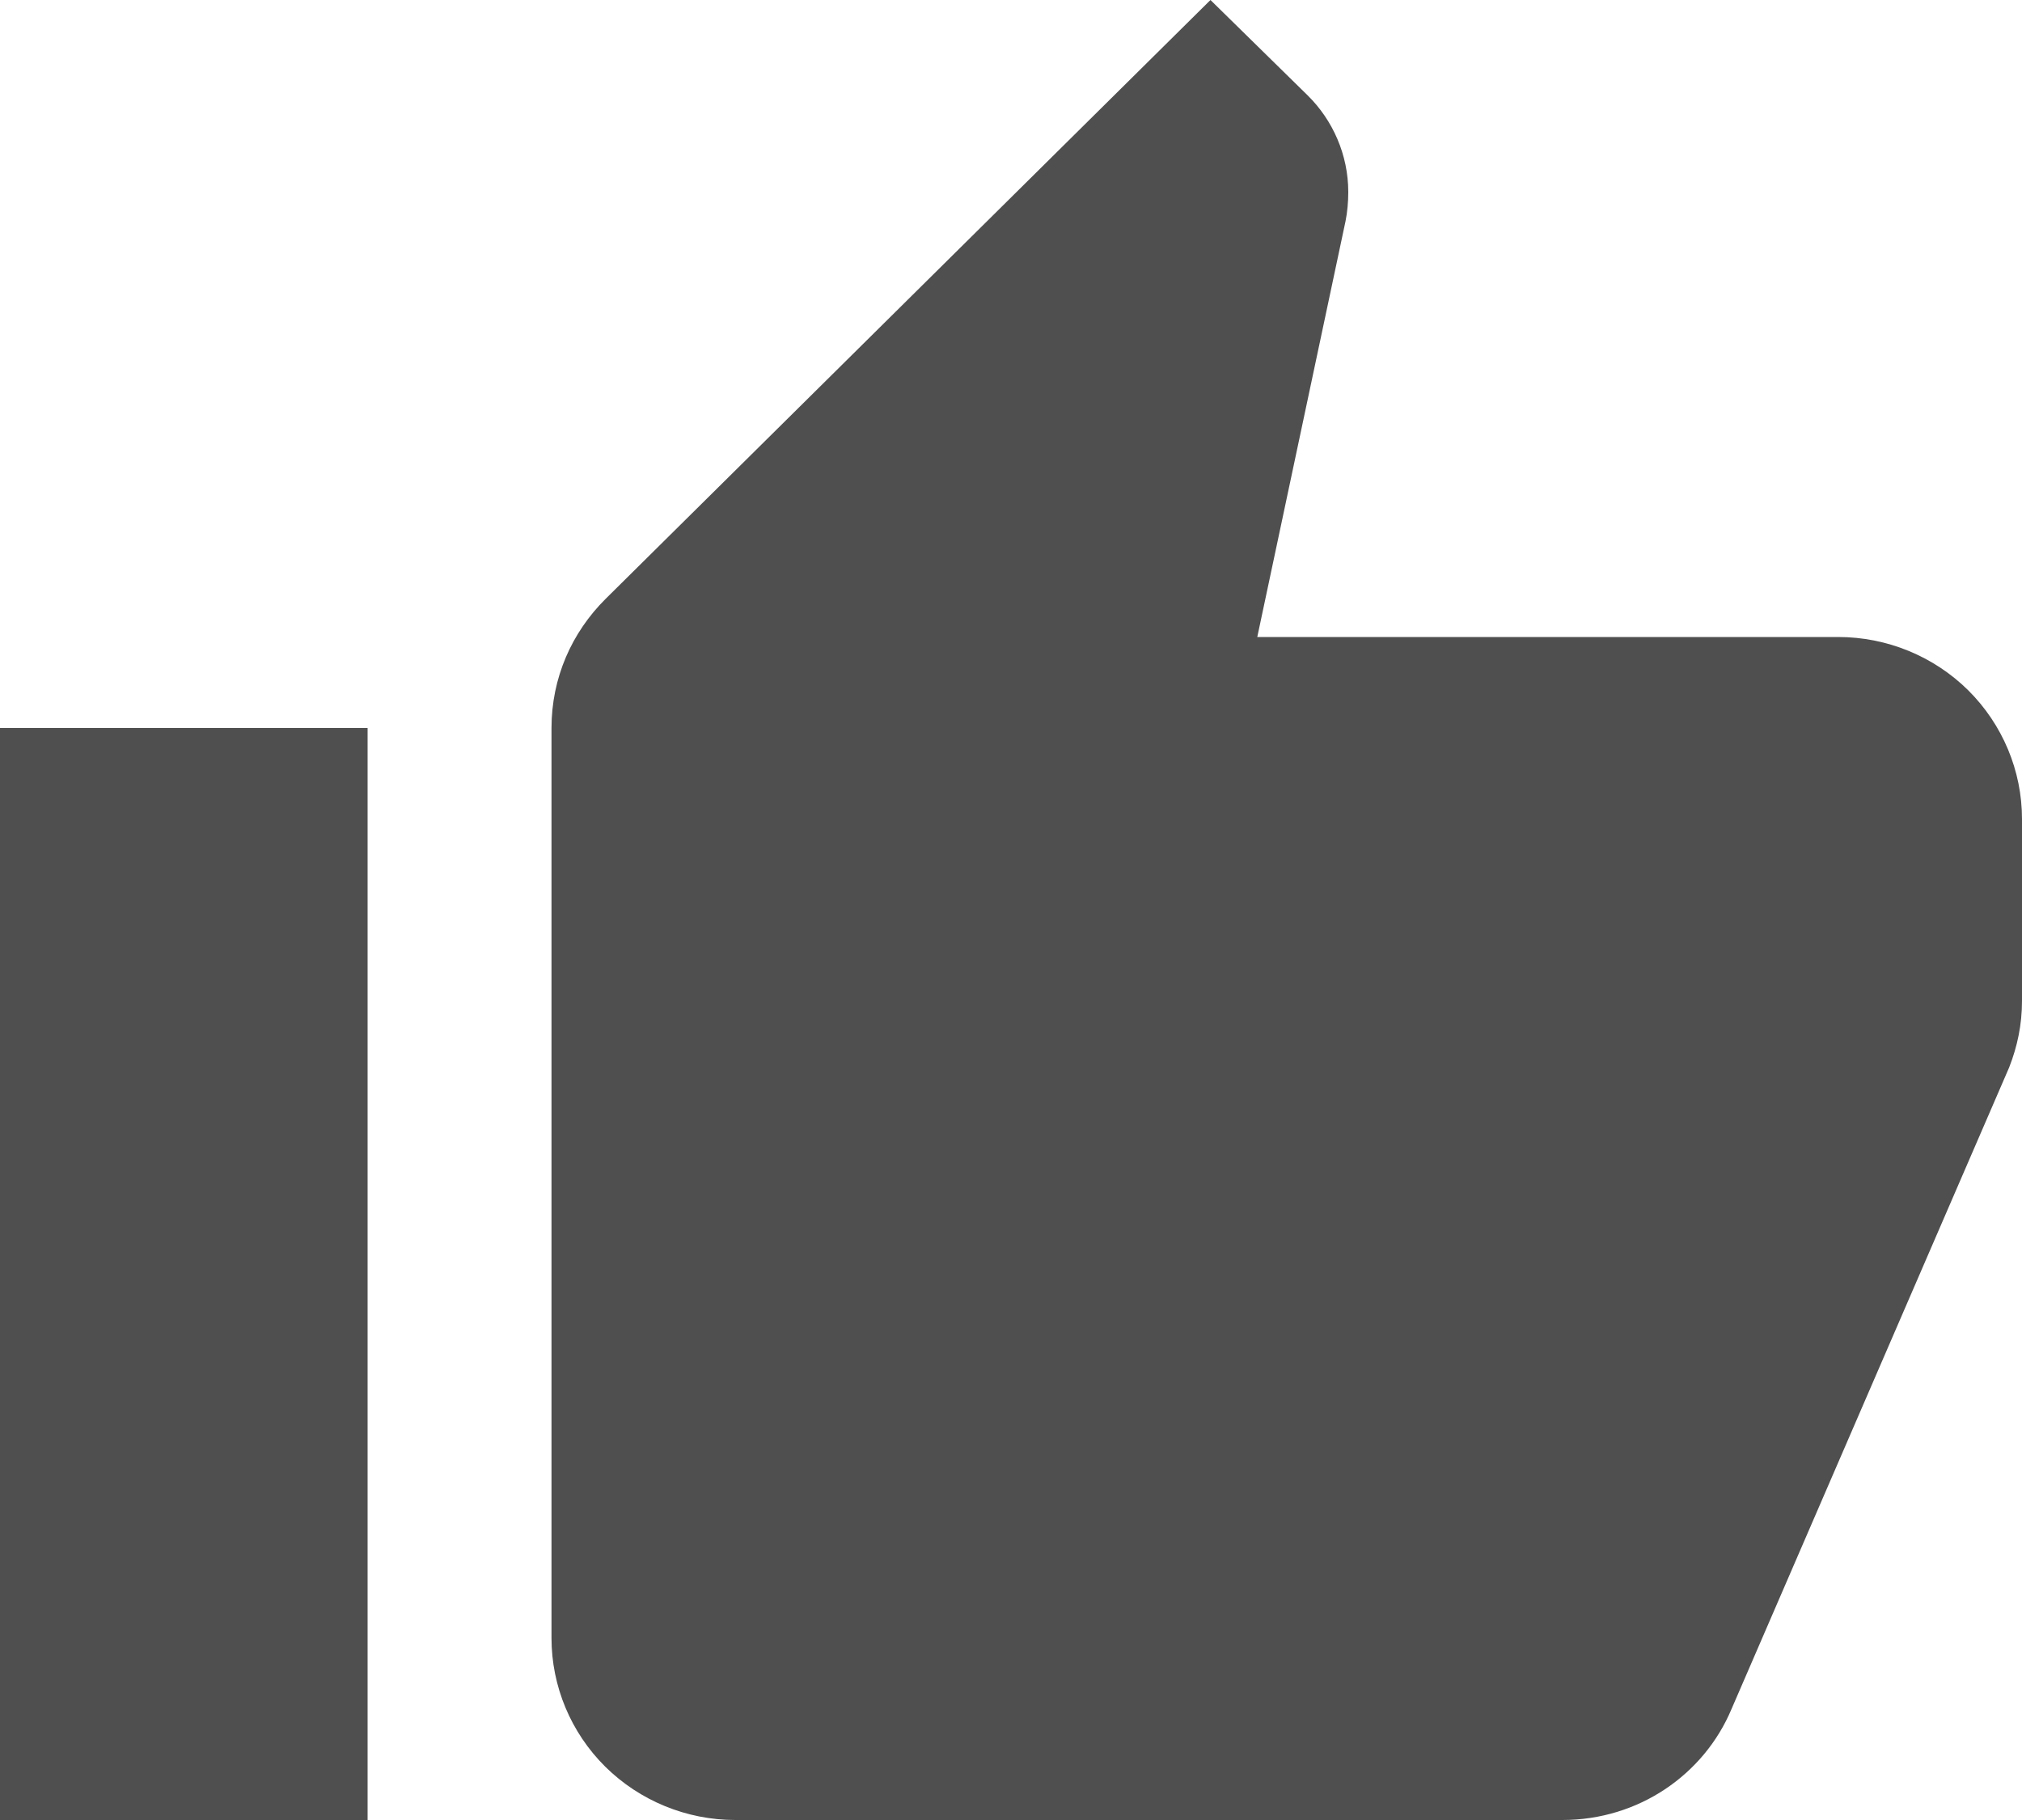 <svg width="20" height="18" viewBox="0 0 20 18" fill="none" xmlns="http://www.w3.org/2000/svg">
<path d="M20 8.1C20 7.623 19.808 7.165 19.468 6.827C19.127 6.49 18.664 6.3 18.182 6.3H12.436L13.309 2.187C13.327 2.097 13.336 1.998 13.336 1.899C13.336 1.53 13.182 1.188 12.936 0.945L11.973 0L5.991 5.922C5.655 6.255 5.455 6.705 5.455 7.2V16.2C5.455 16.677 5.646 17.135 5.987 17.473C6.328 17.81 6.791 18 7.273 18H15.454C16.209 18 16.855 17.55 17.127 16.902L19.873 10.557C19.954 10.35 20 10.134 20 9.9V8.1ZM0 18H3.636V7.2H0V18Z" fill="#4F4F4F"/>
</svg>
